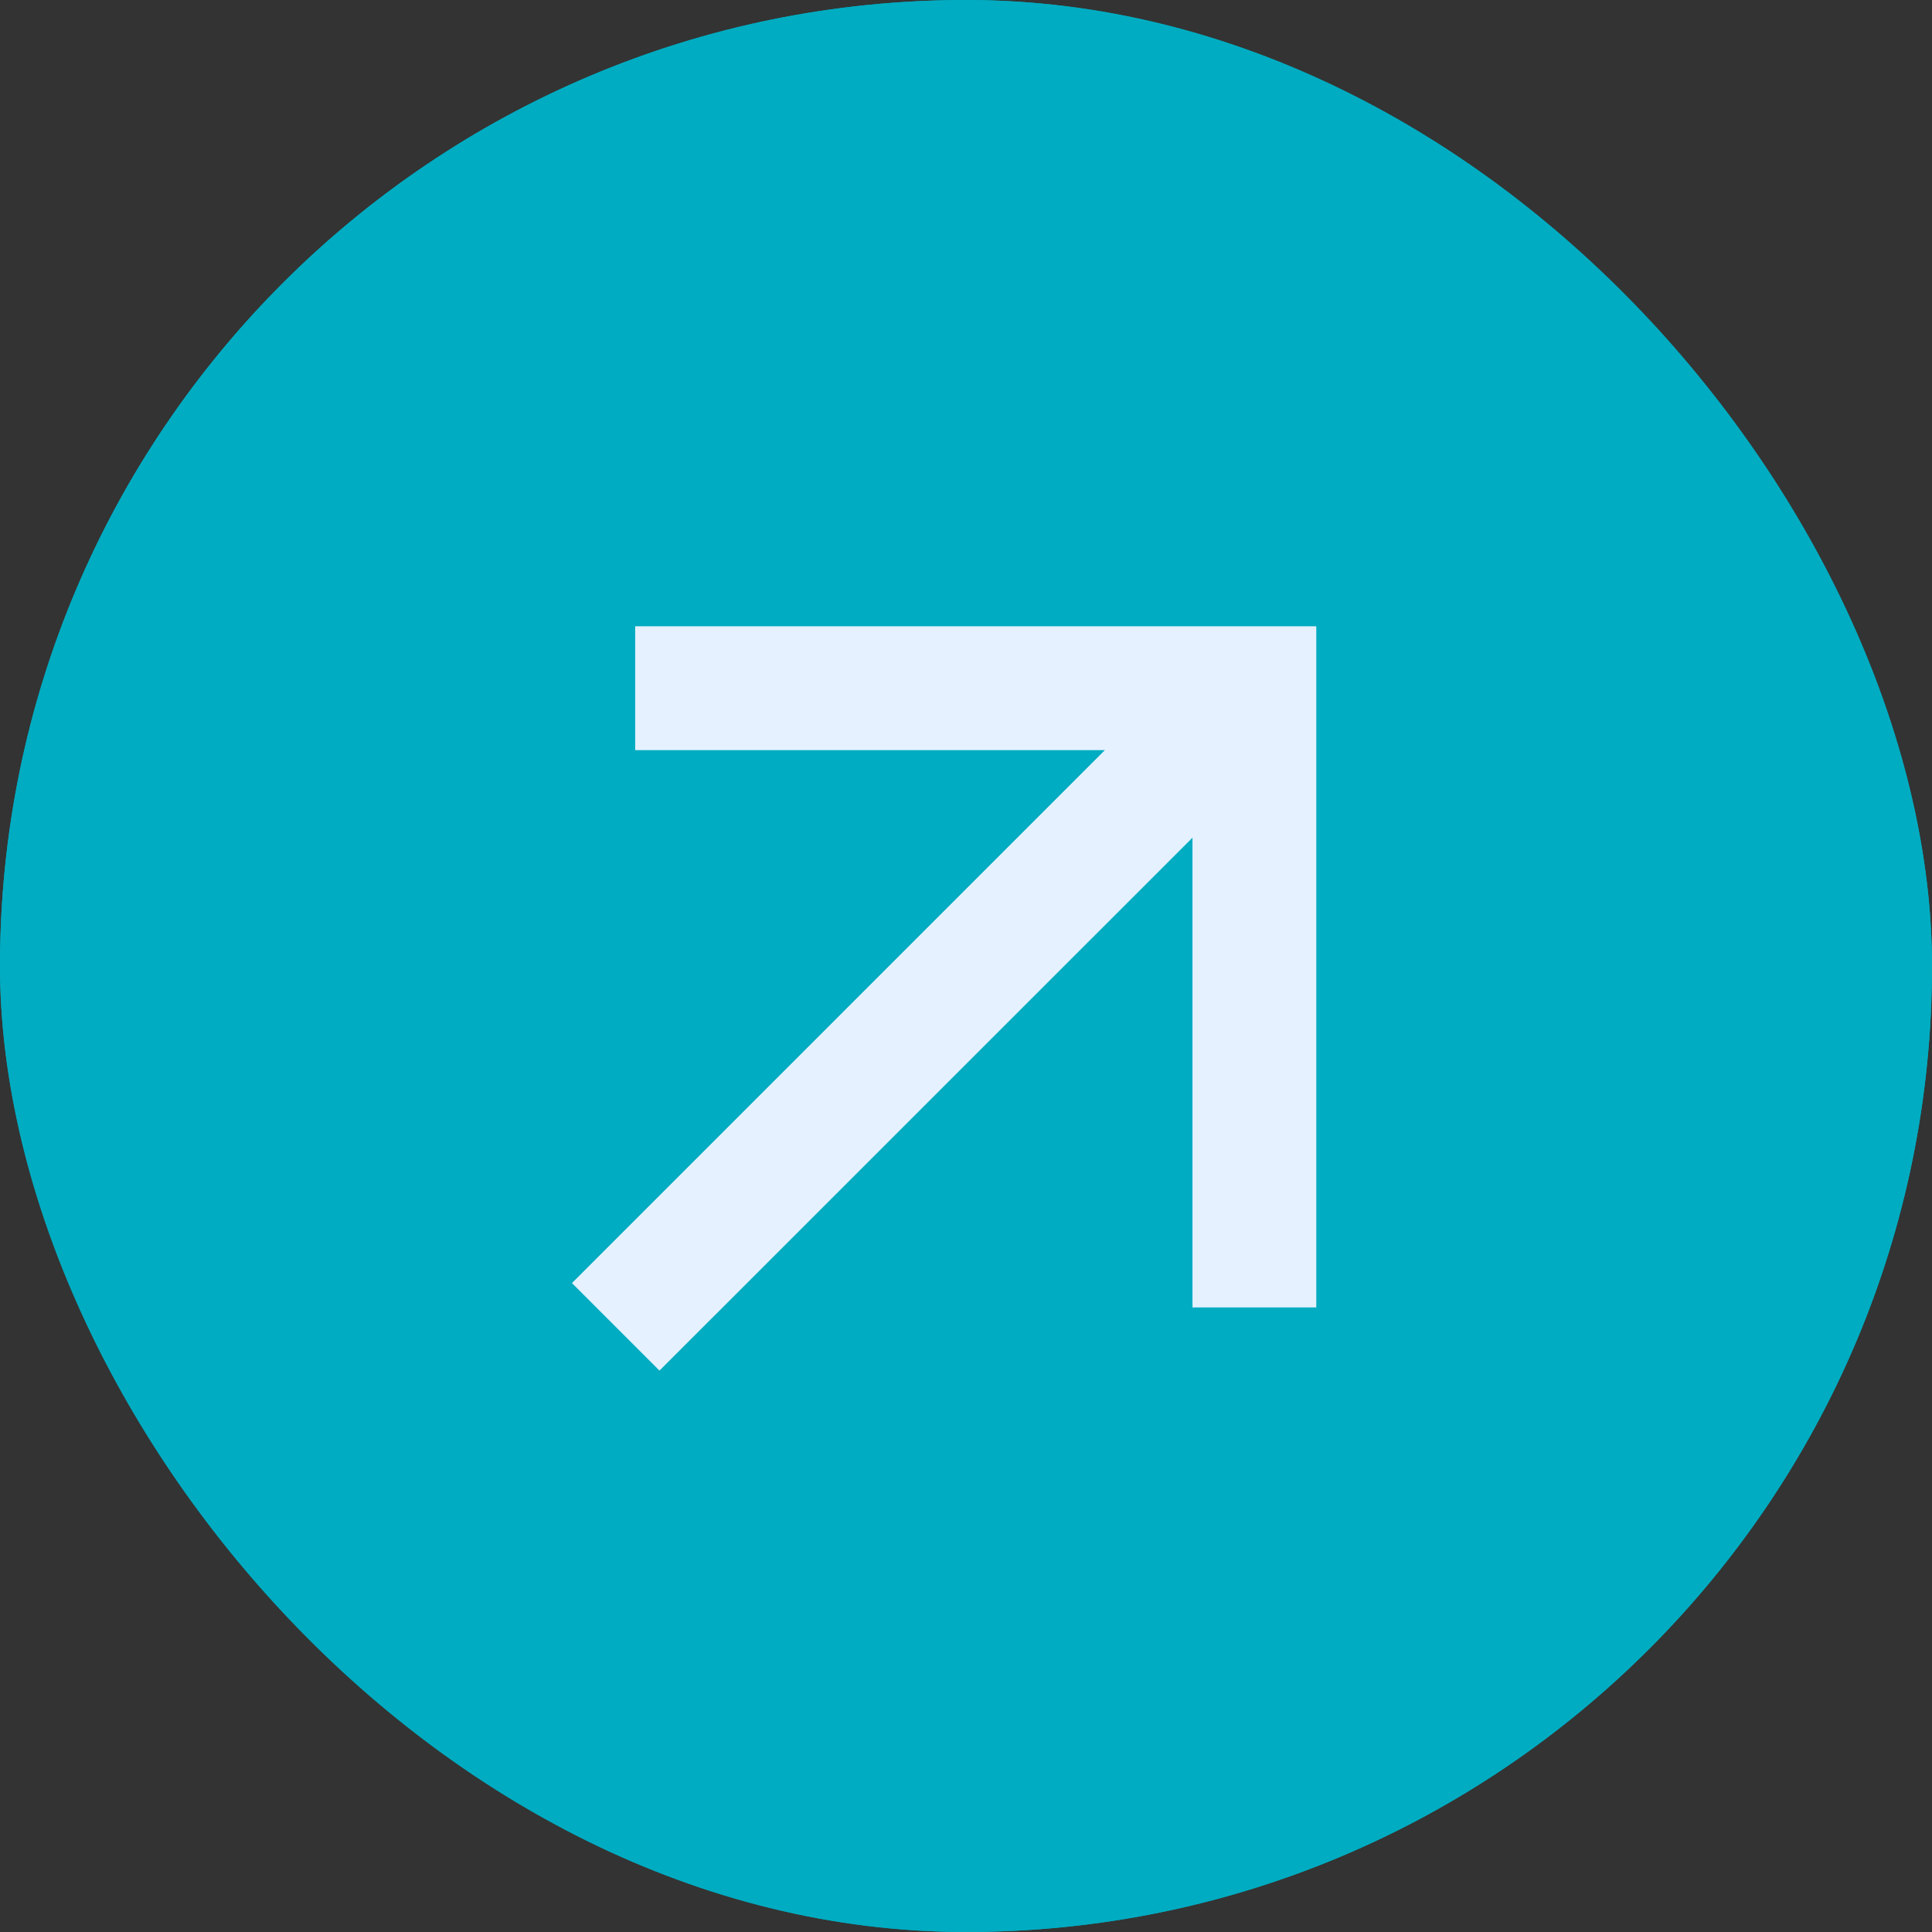 <svg width="26" height="26" viewBox="0 0 26 26" fill="none" xmlns="http://www.w3.org/2000/svg">
<rect x="0" y="0" width="26" height="26" fill="#333333" stroke="none"/>
<g clip-path="url(#clip0_101_462)">
<rect width="26" height="26" rx="13" fill="#00ACC1"/>
<path d="M16.048 11.273L8.875 18.445L7.697 17.267L14.869 10.095L8.548 10.095L8.548 8.428H17.714V17.595L16.048 17.595L16.048 11.273Z" fill="#E5F1FF"/>
</g>
<rect x="0.5" y="0.5" width="25" height="25" rx="12.5" stroke="#00ACC1"/>
<defs>
<clipPath id="clip0_101_462">
<rect width="26" height="26" rx="13" fill="white"/>
</clipPath>
</defs>
</svg>
